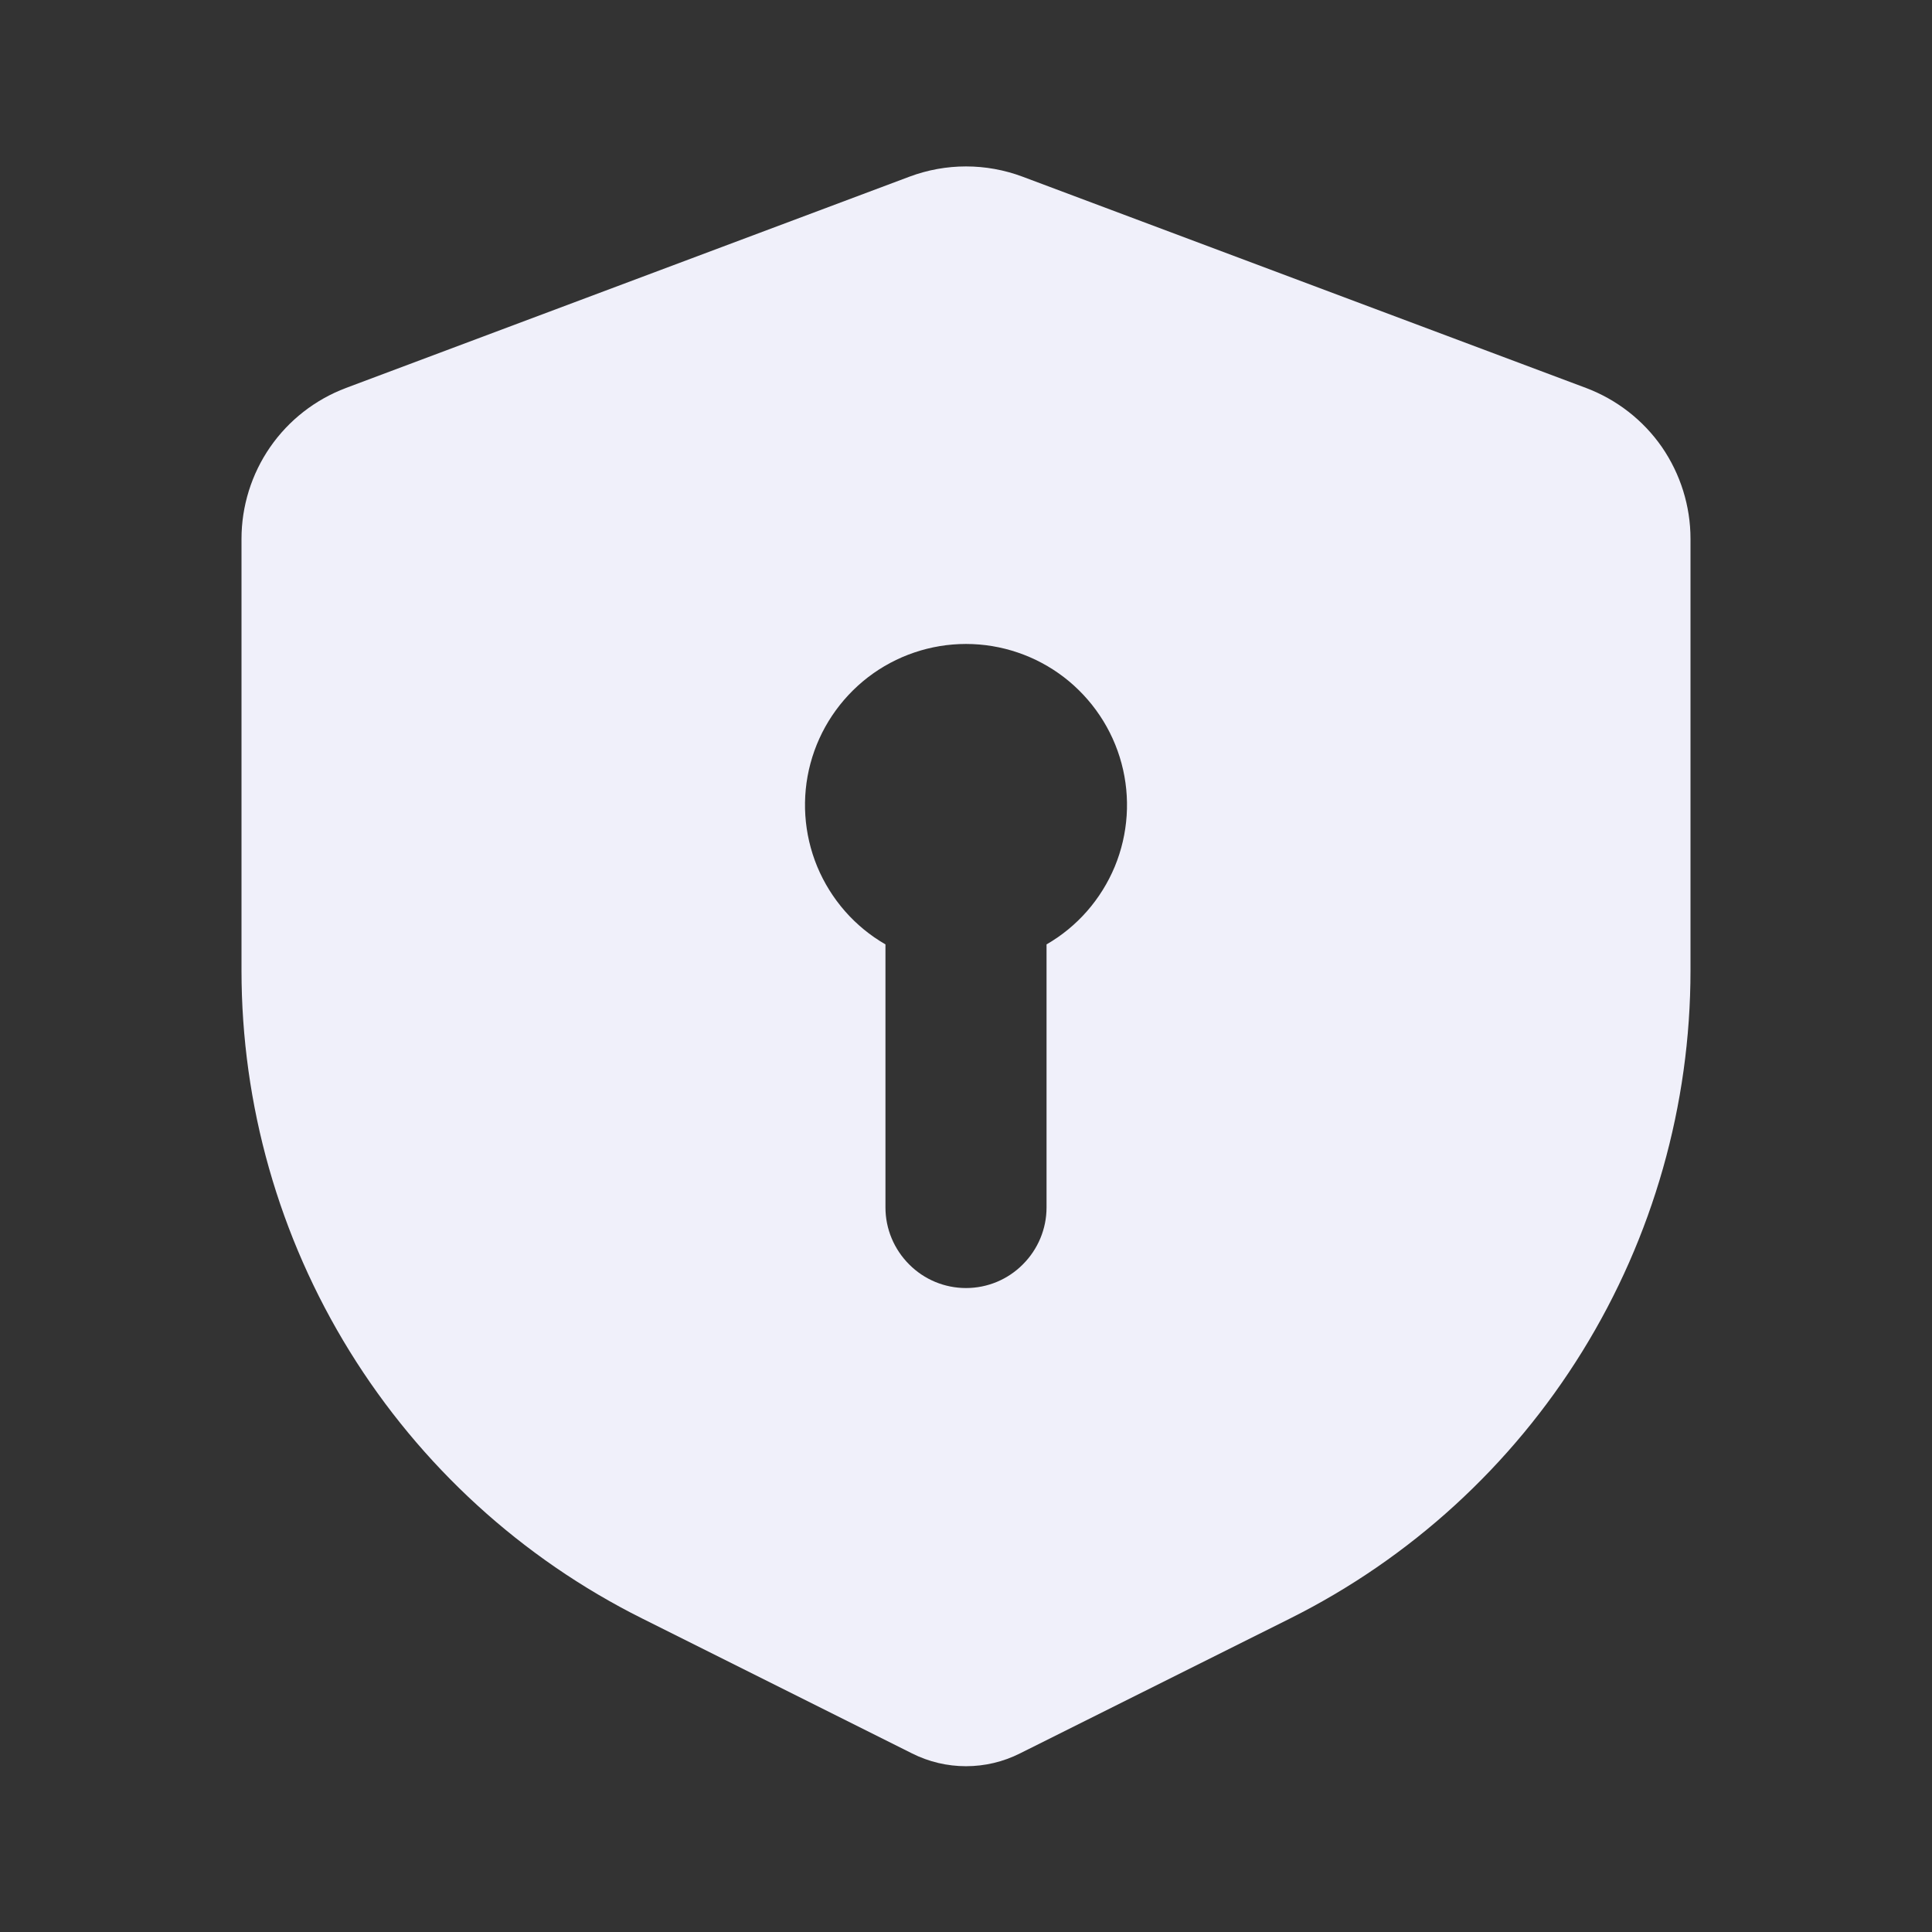 <svg width="16" height="16" viewBox="0 0 16 16" fill="none" xmlns="http://www.w3.org/2000/svg">
<rect x="0" y="0" width="16" height="16" fill="#333333" stroke="none"/>
<path fill-rule="evenodd" clip-rule="evenodd" d="M7.532 1.463C7.834 1.35 8.166 1.35 8.468 1.463L13.135 3.213C13.389 3.309 13.608 3.479 13.763 3.702C13.917 3.926 14 4.191 14 4.462V8.037C14 9.152 13.69 10.244 13.104 11.192C12.518 12.14 11.68 12.906 10.683 13.404L8.447 14.521C8.308 14.591 8.155 14.627 8 14.627C7.845 14.627 7.692 14.591 7.553 14.521L5.317 13.403C4.32 12.905 3.482 12.139 2.896 11.191C2.31 10.243 2 9.151 2 8.037V4.463C2 4.191 2.083 3.926 2.237 3.703C2.392 3.479 2.611 3.309 2.865 3.213L7.532 1.463ZM8.667 7.821C8.921 7.675 9.119 7.448 9.232 7.177C9.344 6.906 9.364 6.605 9.288 6.322C9.212 6.038 9.044 5.788 8.812 5.609C8.579 5.43 8.293 5.333 8 5.333C7.707 5.333 7.421 5.43 7.188 5.609C6.956 5.788 6.788 6.038 6.712 6.322C6.636 6.605 6.656 6.906 6.768 7.177C6.881 7.448 7.079 7.675 7.333 7.821V10C7.333 10.177 7.404 10.346 7.529 10.471C7.654 10.597 7.823 10.667 8 10.667C8.177 10.667 8.346 10.597 8.471 10.471C8.596 10.346 8.667 10.177 8.667 10V7.821Z" fill="#F0F0FA"/>
</svg>
